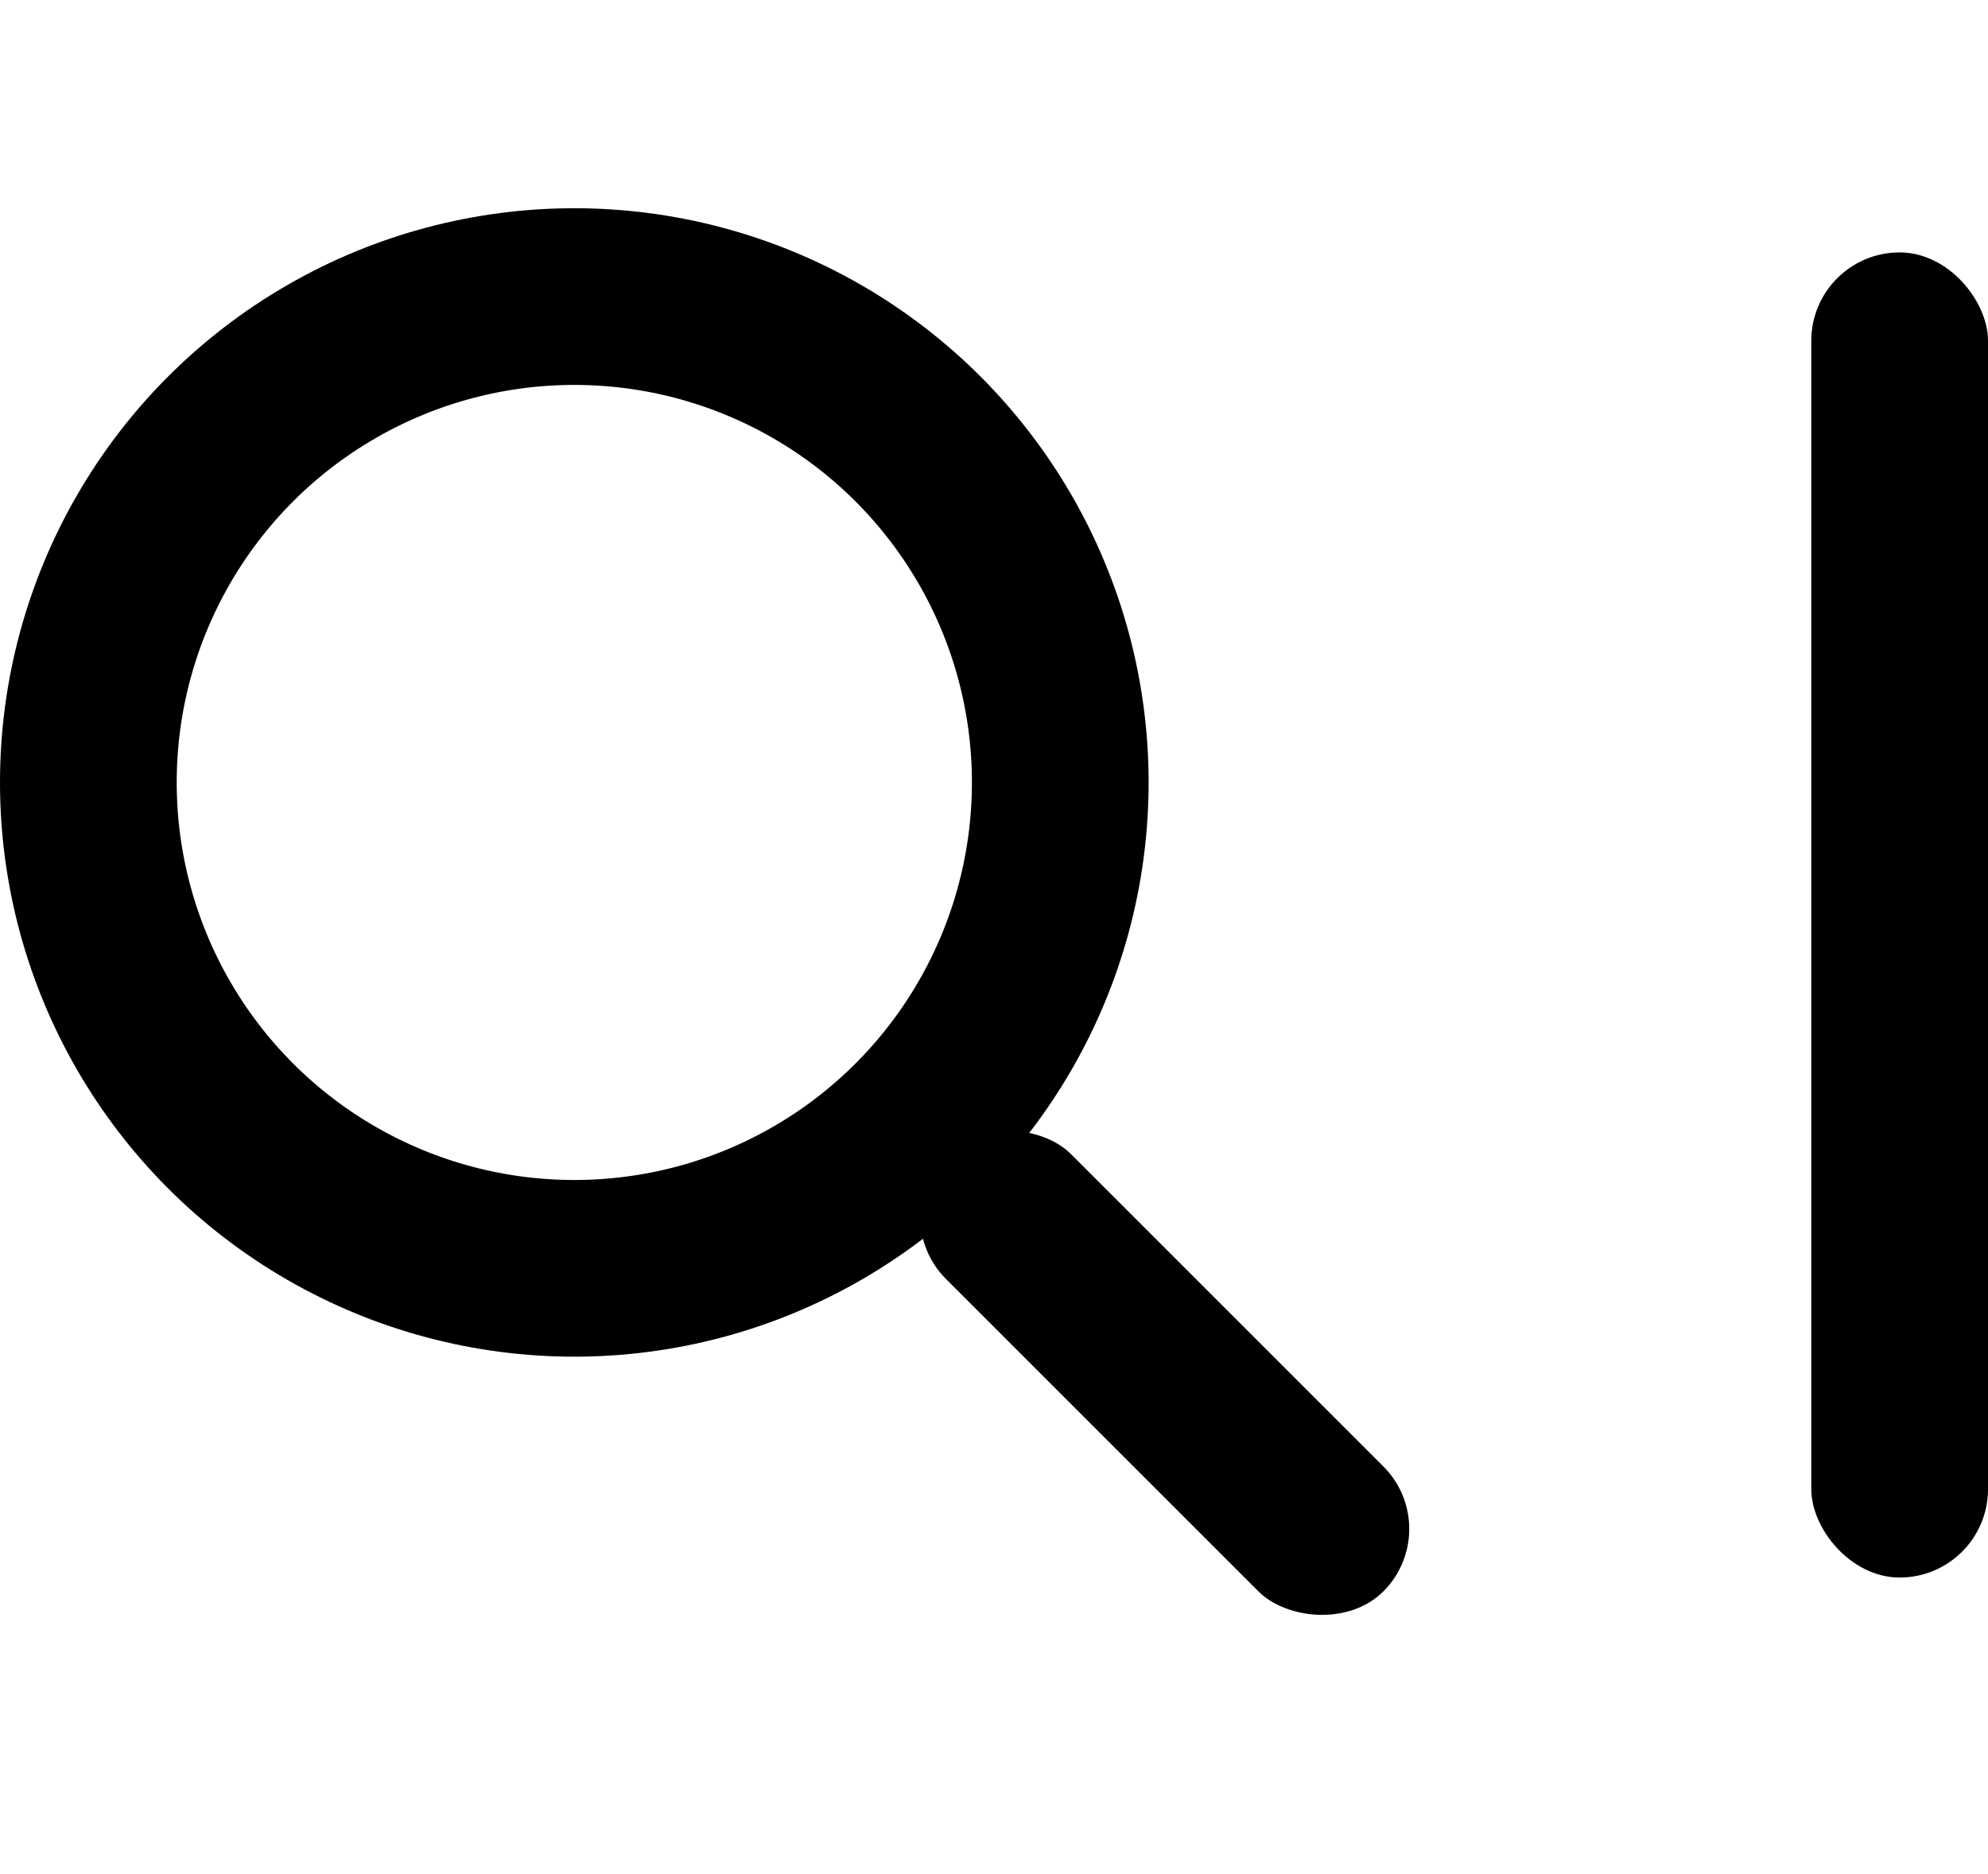 <svg width="35" height="33" viewBox="0 0 45 33" fill="none" xmlns="http://www.w3.org/2000/svg">
<circle cx="13" cy="13" r="11" stroke="black" stroke-width="4"/>
<rect x="20" y="22.828" width="4" height="14" rx="2" transform="rotate(-45 20 22.828)" fill="black"/>
<rect x="41" y="1" width="4" height="30" rx="2" fill="black"/>
</svg>
